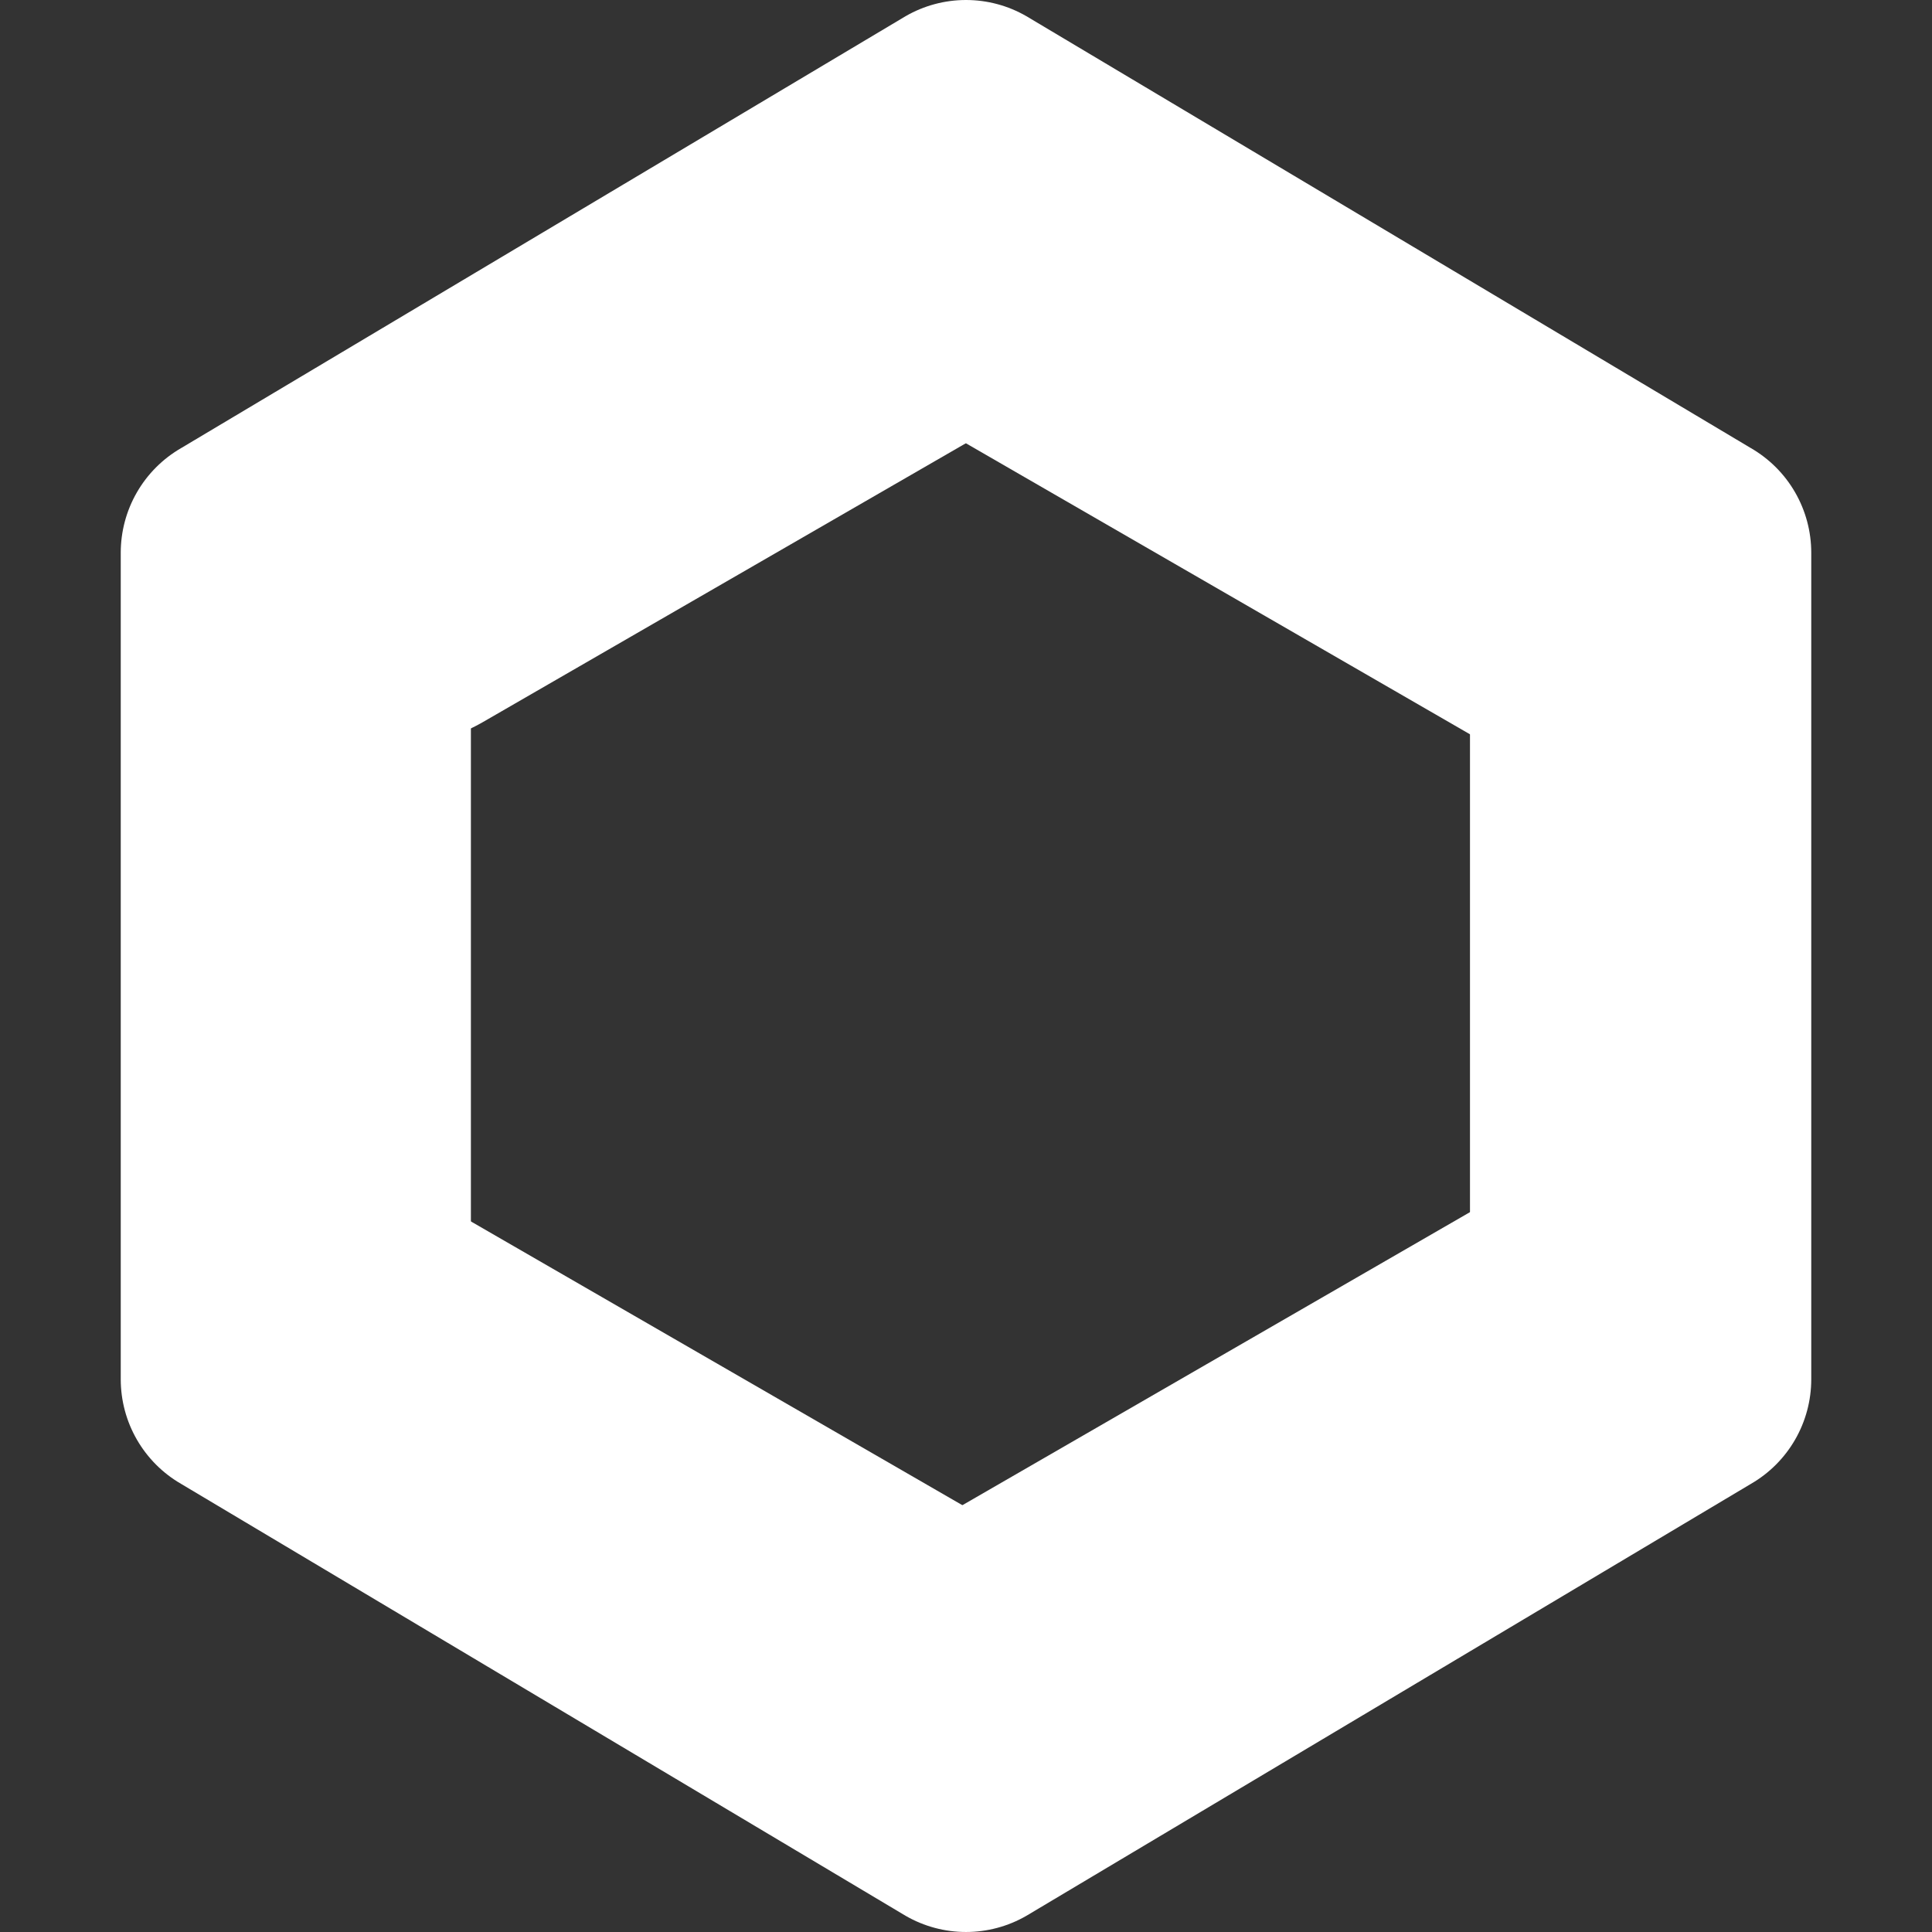 <svg width="185" height="185" viewBox="0 0 185 185" fill="none" xmlns="http://www.w3.org/2000/svg">
<rect x="0" y="0" width="185" height="185" fill="#333333" stroke="none"/>
<path d="M161.875 52.921V132.078L92.5 173.437L23.125 132.078V52.921L92.5 11.562L161.875 52.921ZM98.281 1.549C96.523 0.534 94.53 6.10352e-05 92.5 6.10352e-05C90.47 6.10352e-05 88.477 0.534 86.719 1.549L17.344 42.908C15.586 43.923 14.127 45.383 13.112 47.14C12.097 48.898 11.563 50.892 11.562 52.921V132.078C11.563 134.108 12.097 136.102 13.112 137.859C14.127 139.617 15.586 141.077 17.344 142.091L86.719 183.45C88.477 184.465 90.47 184.999 92.5 184.999C94.53 184.999 96.523 184.465 98.281 183.45L167.656 142.091C169.414 141.077 170.874 139.617 171.888 137.859C172.903 136.102 173.437 134.108 173.438 132.078V52.921C173.437 50.892 172.903 48.898 171.888 47.14C170.874 45.383 169.414 43.923 167.656 42.908L98.281 1.549Z" fill="white"/>
<rect x="90.622" y="2.726" width="35.329" height="89.265" rx="17.665" transform="rotate(60 90.622 2.726)" fill="white"/>
<rect width="32.428" height="89.265" transform="translate(76.413 33.163) rotate(-60)" fill="white"/>
<rect width="29.005" height="89.265" transform="translate(16.087 133.706) rotate(-60)" fill="white"/>
<rect width="29.005" height="89.265" transform="translate(45.091 137.526) rotate(-180)" fill="white"/>
<rect width="29.005" height="89.265" transform="translate(169.765 137.526) rotate(-180)" fill="white"/>
<rect width="29.005" height="89.265" transform="translate(153.719 108.587) rotate(60)" fill="white"/>
</svg>
